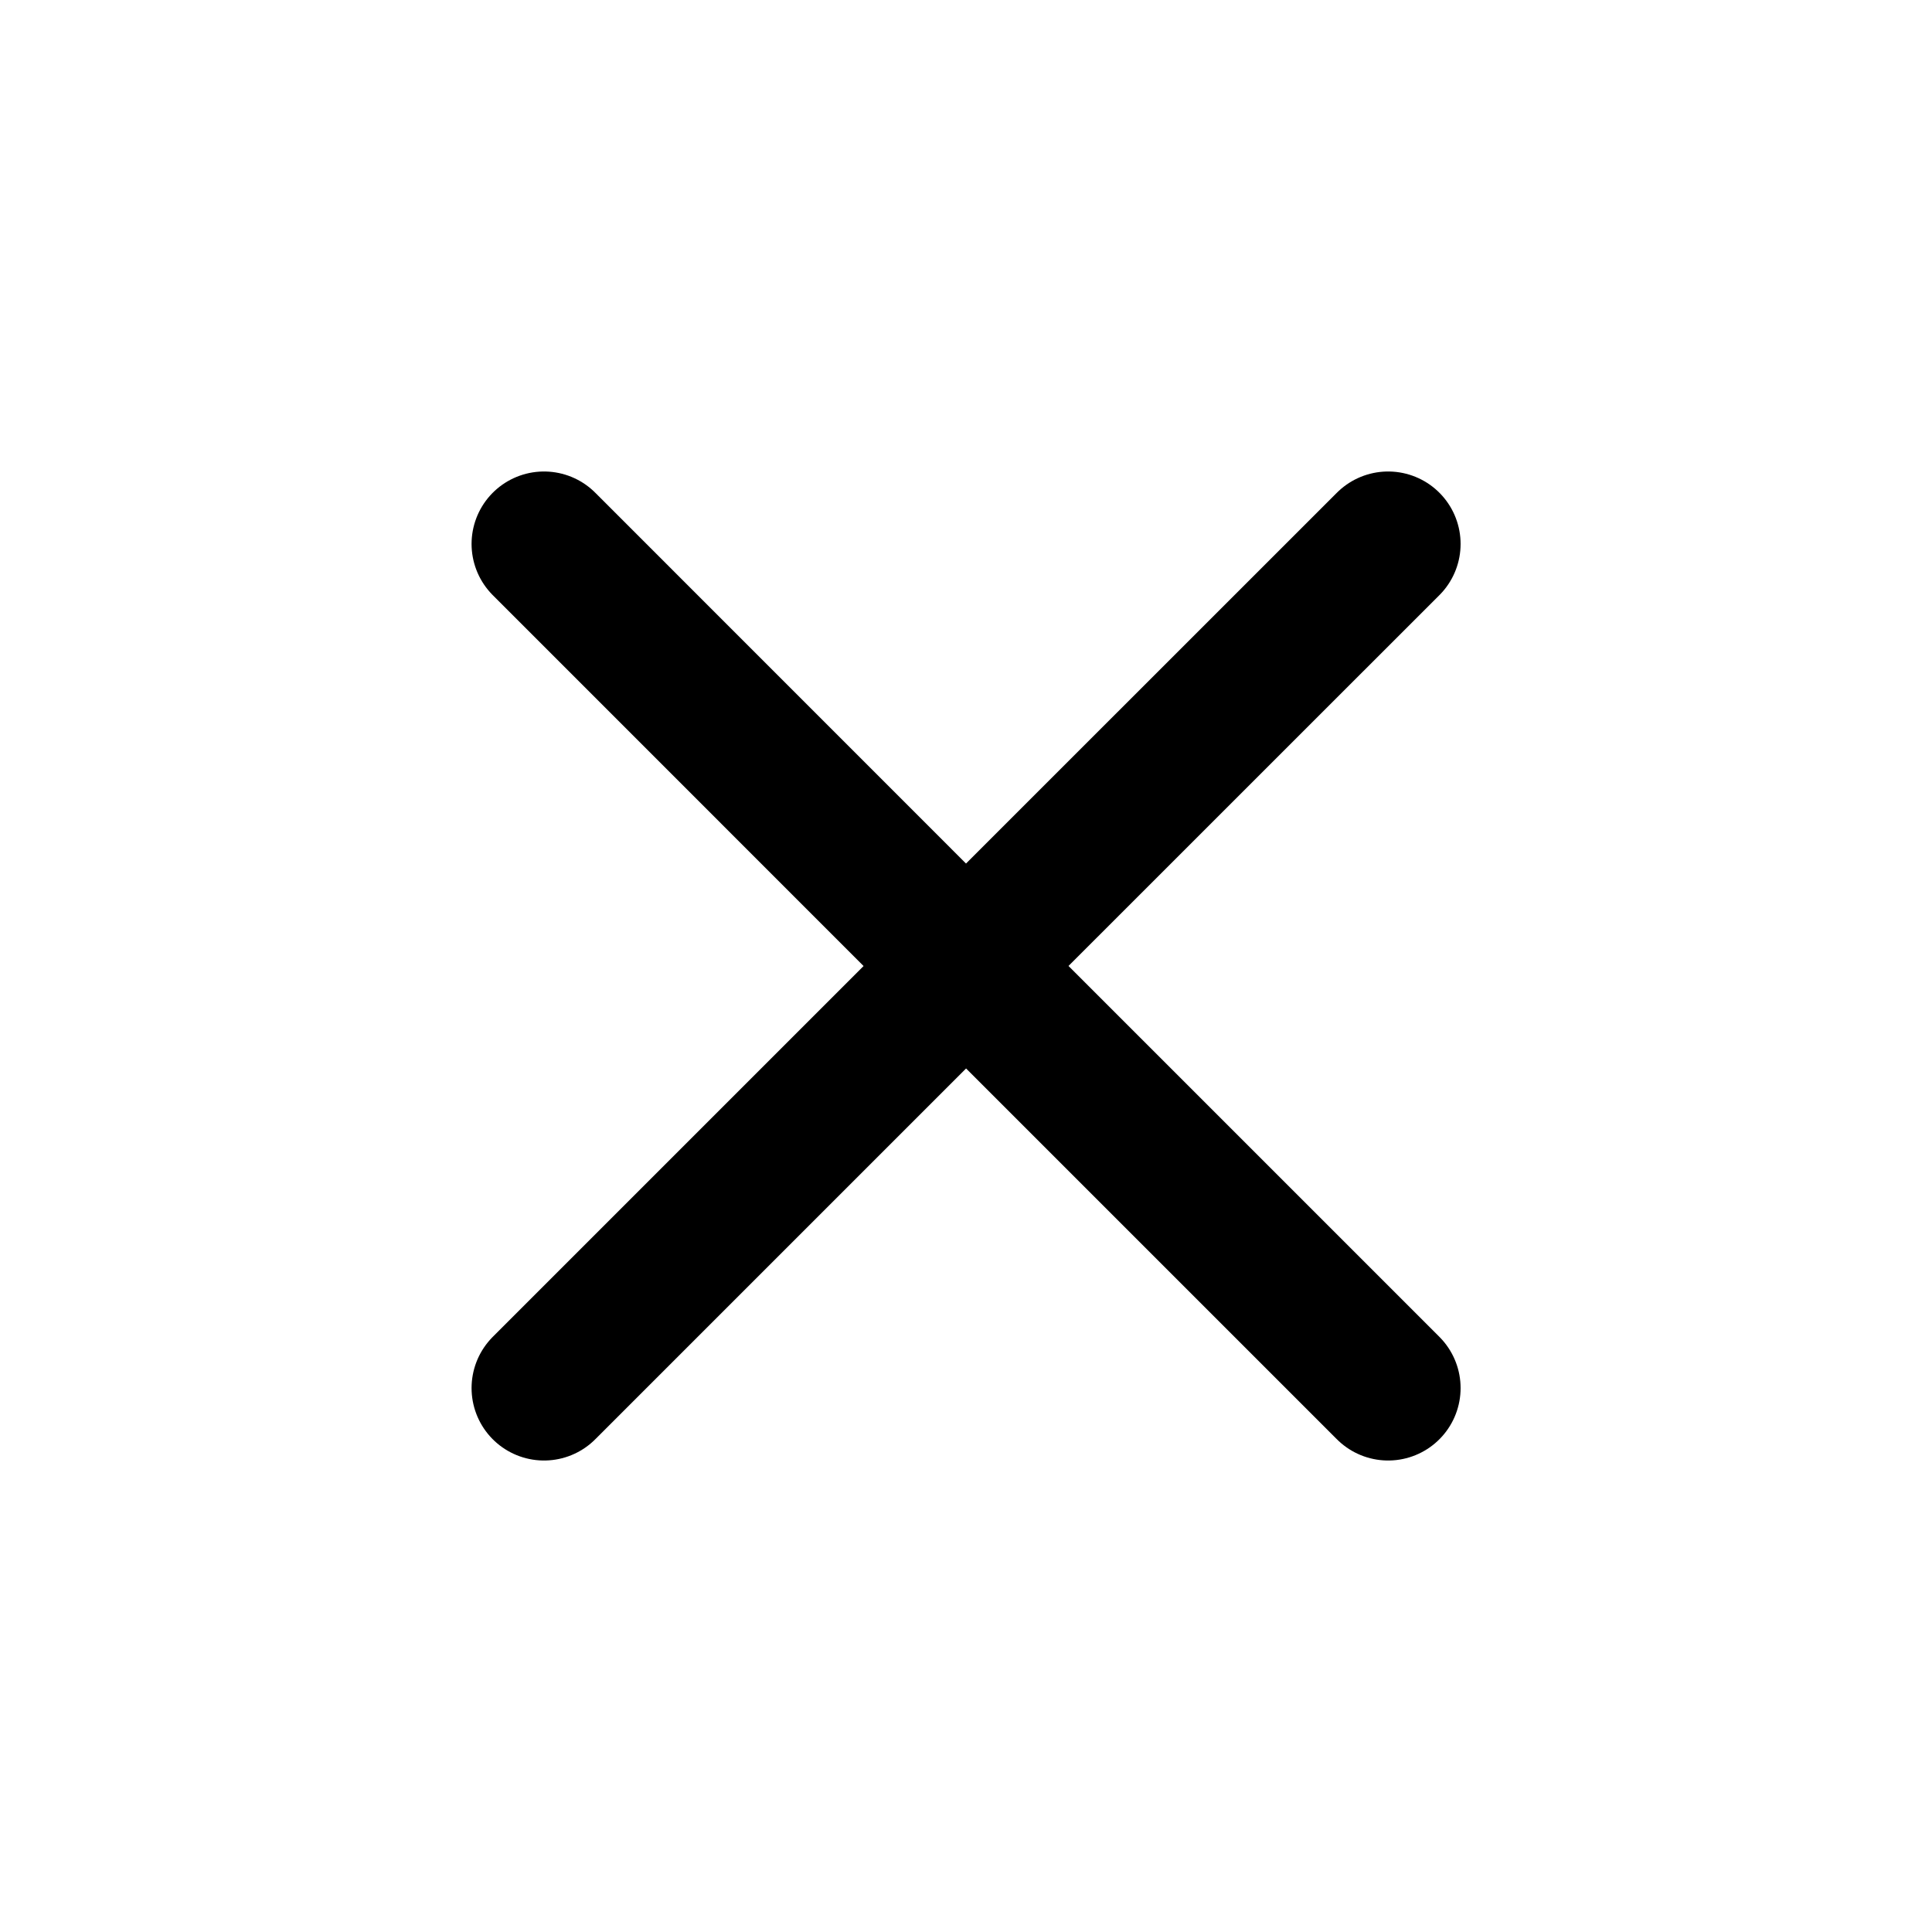 <?xml version="1.0" encoding="UTF-8"?><svg width="24px" height="24px" stroke-width="1.8" viewBox="0 0 24 24" fill="none" xmlns="http://www.w3.org/2000/svg" color="#000000"><path d="M6.758 17.243L12.001 12m5.243-5.243L12 12m0 0L6.758 6.757M12.001 12l5.243 5.243" stroke="#000000" stroke-width="1.8" stroke-linecap="round" stroke-linejoin="round"></path></svg>